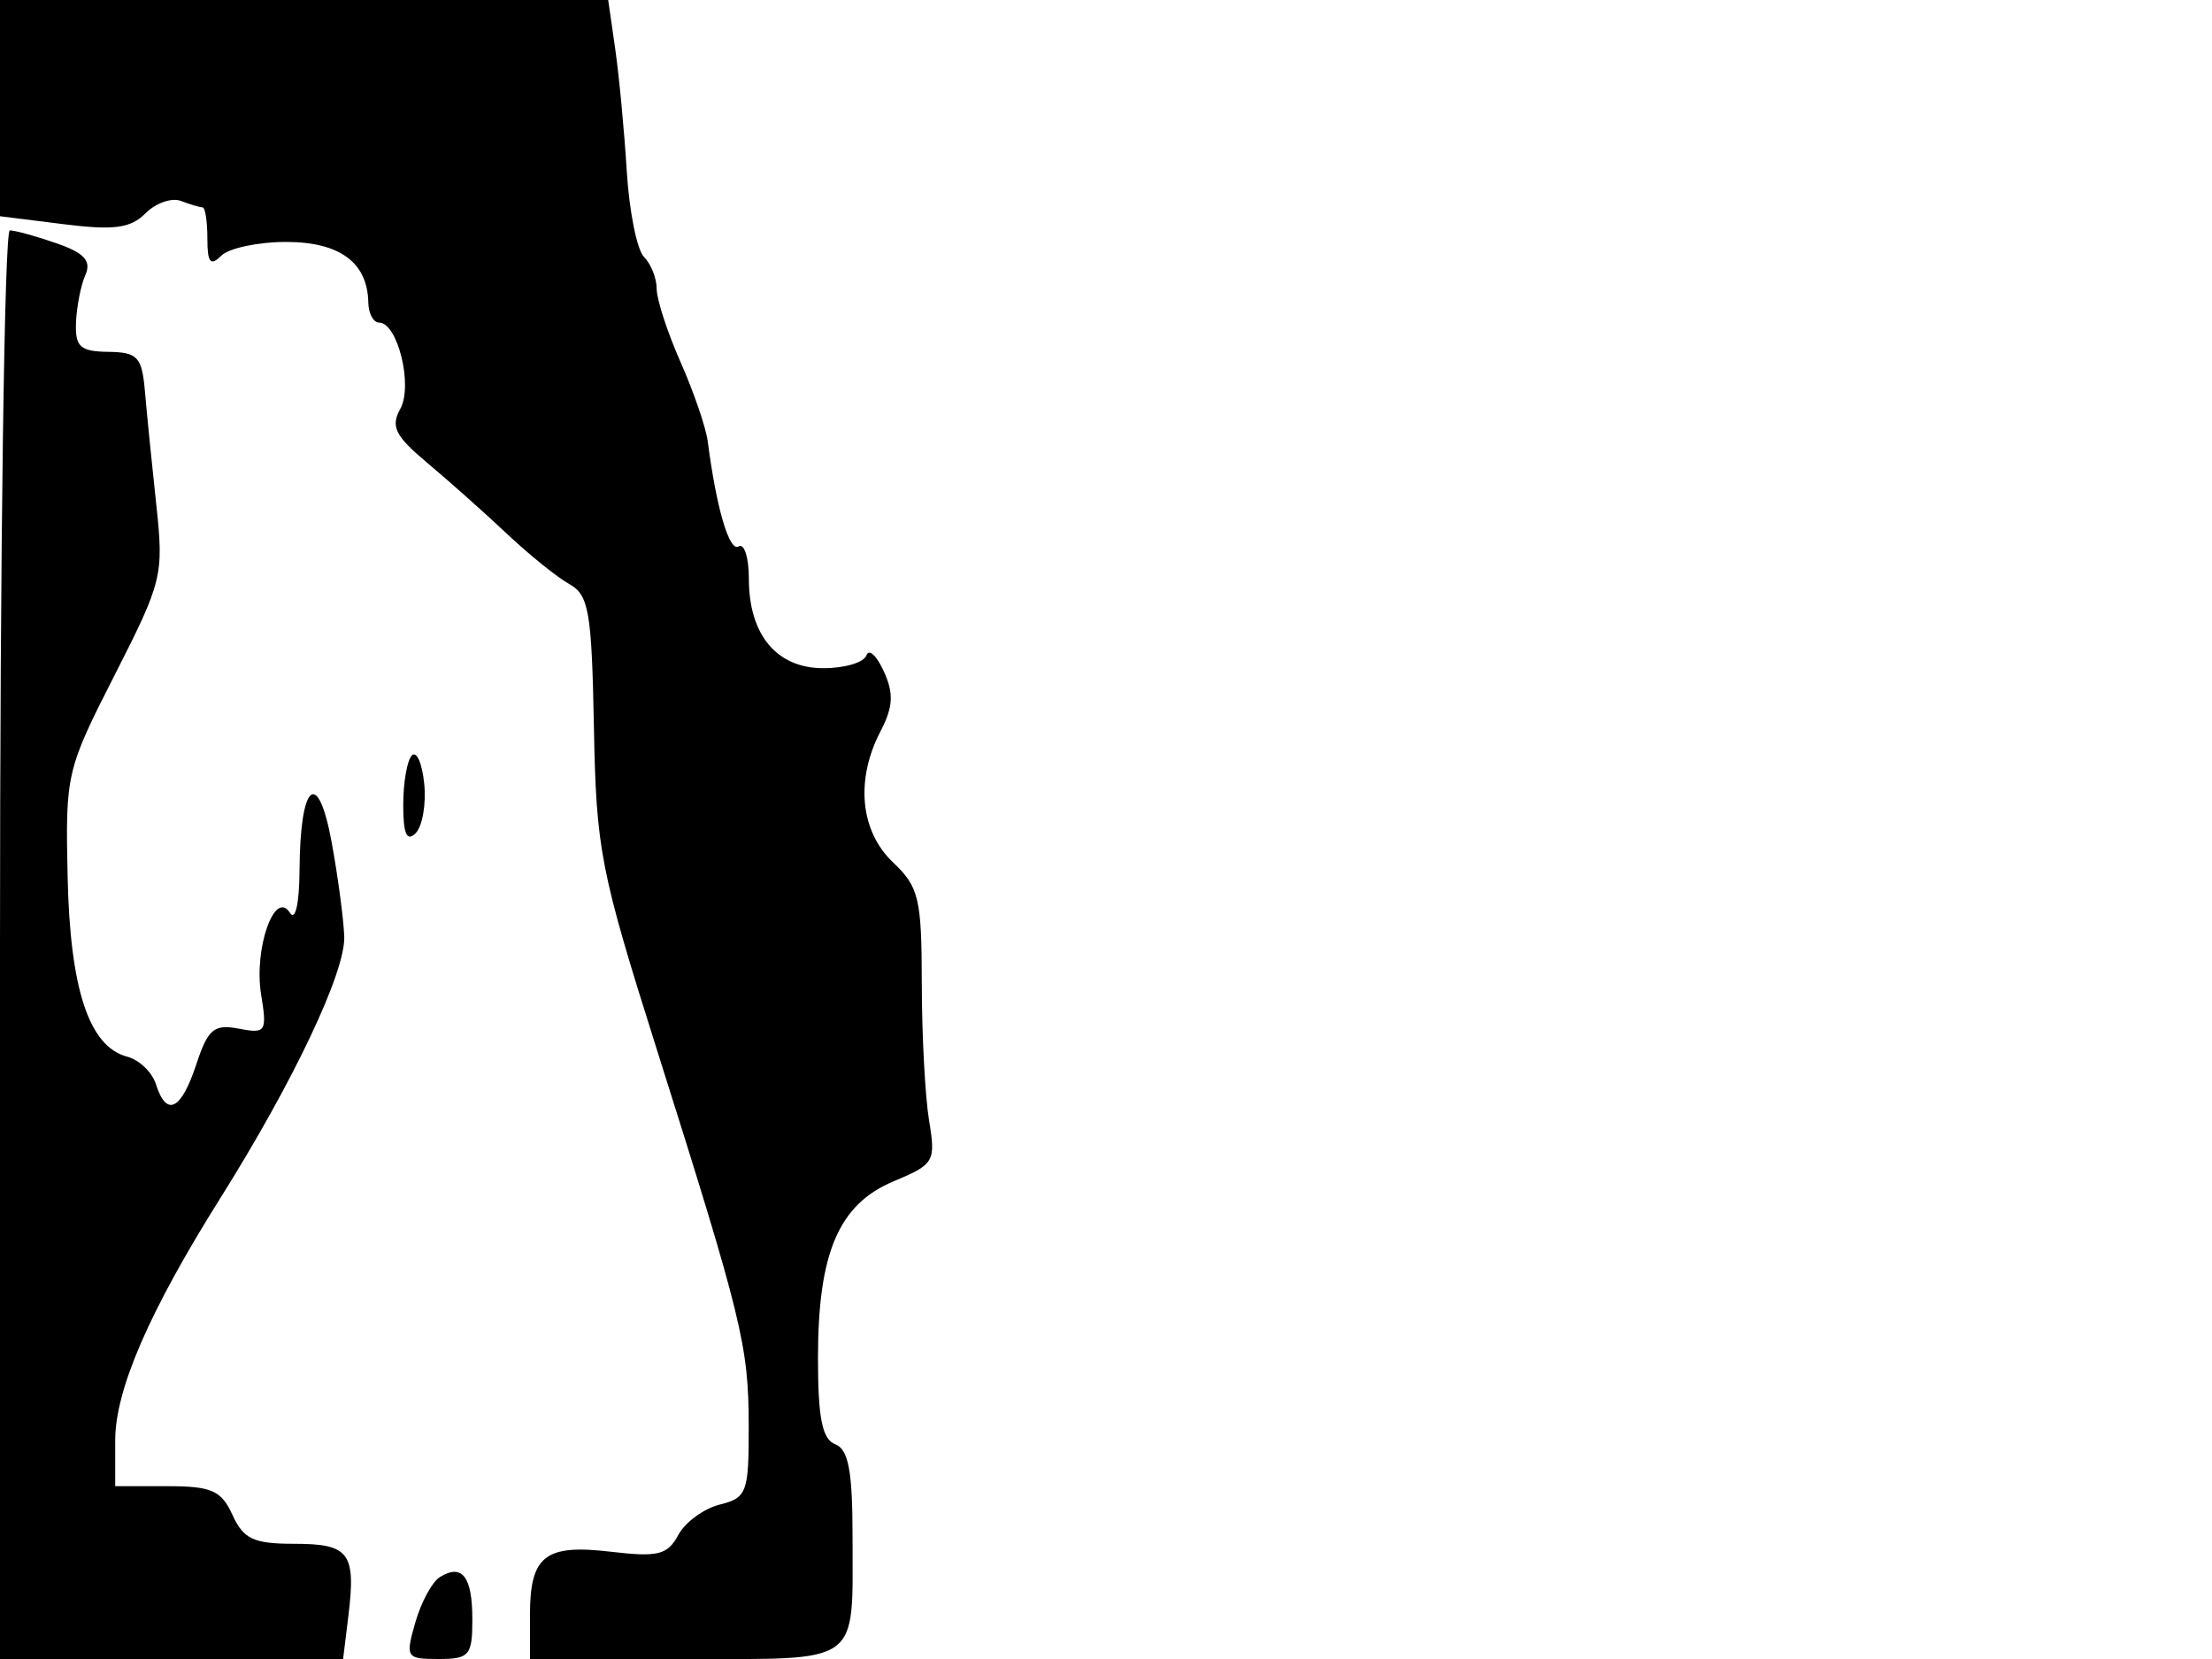 <svg xmlns="http://www.w3.org/2000/svg" width="192" height="144" viewBox="0 0 192 144" version="1.1">
	<path d="M 0 9.385 L 0 18.770 5.500 19.457 C 9.897 20.006, 11.326 19.817, 12.628 18.514 C 13.525 17.618, 14.912 17.136, 15.711 17.442 C 16.510 17.749, 17.352 18, 17.582 18 C 17.812 18, 18 19.215, 18 20.700 C 18 22.800, 18.267 23.133, 19.200 22.200 C 19.860 21.540, 22.398 21, 24.840 21 C 29.480 21, 31.905 22.786, 31.968 26.250 C 31.986 27.212, 32.406 28, 32.902 28 C 34.520 28, 35.865 33.489, 34.740 35.500 C 33.889 37.021, 34.306 37.850, 37.103 40.191 C 38.971 41.754, 42.075 44.518, 44 46.332 C 45.925 48.146, 48.364 50.111, 49.419 50.700 C 51.114 51.644, 51.363 53.094, 51.552 63.134 C 51.752 73.764, 52.103 75.568, 56.982 91 C 64.427 114.550, 64.975 116.789, 64.988 123.731 C 64.999 129.565, 64.839 130.002, 62.474 130.596 C 61.084 130.945, 59.463 132.135, 58.870 133.242 C 57.948 134.965, 57.110 135.173, 53.034 134.690 C 47.304 134.012, 46 135.034, 46 140.200 L 46 144 59.393 144 C 74.881 144, 74 144.640, 74 133.387 C 74 127.687, 73.648 125.802, 72.500 125.362 C 71.366 124.927, 71 123.094, 71 117.861 C 71 108.742, 72.805 104.526, 77.562 102.539 C 81.100 101.060, 81.234 100.831, 80.641 97.247 C 80.301 95.186, 80.017 89.835, 80.011 85.355 C 80.001 77.988, 79.763 76.985, 77.517 74.855 C 74.662 72.147, 74.234 67.705, 76.421 63.489 C 77.530 61.353, 77.593 60.201, 76.709 58.261 C 76.086 56.893, 75.409 56.274, 75.204 56.887 C 75 57.499, 73.321 58, 71.473 58 C 67.411 58, 65 55.101, 65 50.218 C 65 48.383, 64.599 47.130, 64.110 47.432 C 63.304 47.930, 62.180 44.099, 61.432 38.314 C 61.277 37.111, 60.216 34.017, 59.075 31.437 C 57.934 28.857, 57 25.993, 57 25.073 C 57 24.153, 56.503 22.903, 55.896 22.296 C 55.289 21.689, 54.616 18.336, 54.402 14.846 C 54.188 11.356, 53.737 6.588, 53.401 4.250 L 52.790 0 26.395 0 L 0 0 0 9.385 M 0 82 L 0 144 14.891 144 L 29.781 144 30.240 140.250 C 30.908 134.789, 30.316 134, 25.554 134 C 22.009 134, 21.136 133.593, 20.182 131.500 C 19.211 129.370, 18.374 129, 14.521 129 L 10 129 10 125.030 C 10 120.628, 12.951 113.825, 19.123 104 C 25.483 93.874, 29.994 84.350, 29.880 81.291 C 29.823 79.756, 29.331 76.072, 28.787 73.105 C 27.595 66.605, 26.046 67.937, 26 75.500 C 25.982 78.452, 25.637 79.976, 25.158 79.222 C 23.846 77.154, 22.020 82.347, 22.664 86.316 C 23.191 89.564, 23.078 89.738, 20.721 89.287 C 18.571 88.876, 18.051 89.316, 17.032 92.404 C 15.720 96.379, 14.451 96.997, 13.534 94.108 C 13.204 93.067, 12.087 91.995, 11.053 91.724 C 7.734 90.856, 6.086 85.895, 5.870 76.120 C 5.673 67.184, 5.755 66.834, 9.960 58.578 C 14.086 50.478, 14.225 49.910, 13.567 43.827 C 13.190 40.347, 12.749 35.943, 12.587 34.040 C 12.324 30.968, 11.966 30.575, 9.395 30.540 C 6.957 30.506, 6.515 30.105, 6.597 28 C 6.651 26.625, 7.016 24.766, 7.409 23.869 C 7.947 22.640, 7.332 21.963, 4.912 21.119 C 3.146 20.504, 1.319 20, 0.851 20 C 0.383 20, 0 47.900, 0 82 M 35.750 65.571 C 35.337 65.990, 35 67.923, 35 69.867 C 35 72.382, 35.309 73.091, 36.073 72.327 C 36.663 71.737, 37 69.804, 36.823 68.032 C 36.645 66.259, 36.163 65.152, 35.750 65.571 M 38.184 136.886 C 37.513 137.301, 36.553 139.071, 36.052 140.820 C 35.175 143.877, 35.253 144, 38.070 144 C 40.742 144, 41 143.697, 41 140.559 C 41 136.846, 40.116 135.692, 38.184 136.886" stroke="none" fill="black" fill-rule="evenodd"/>
</svg>